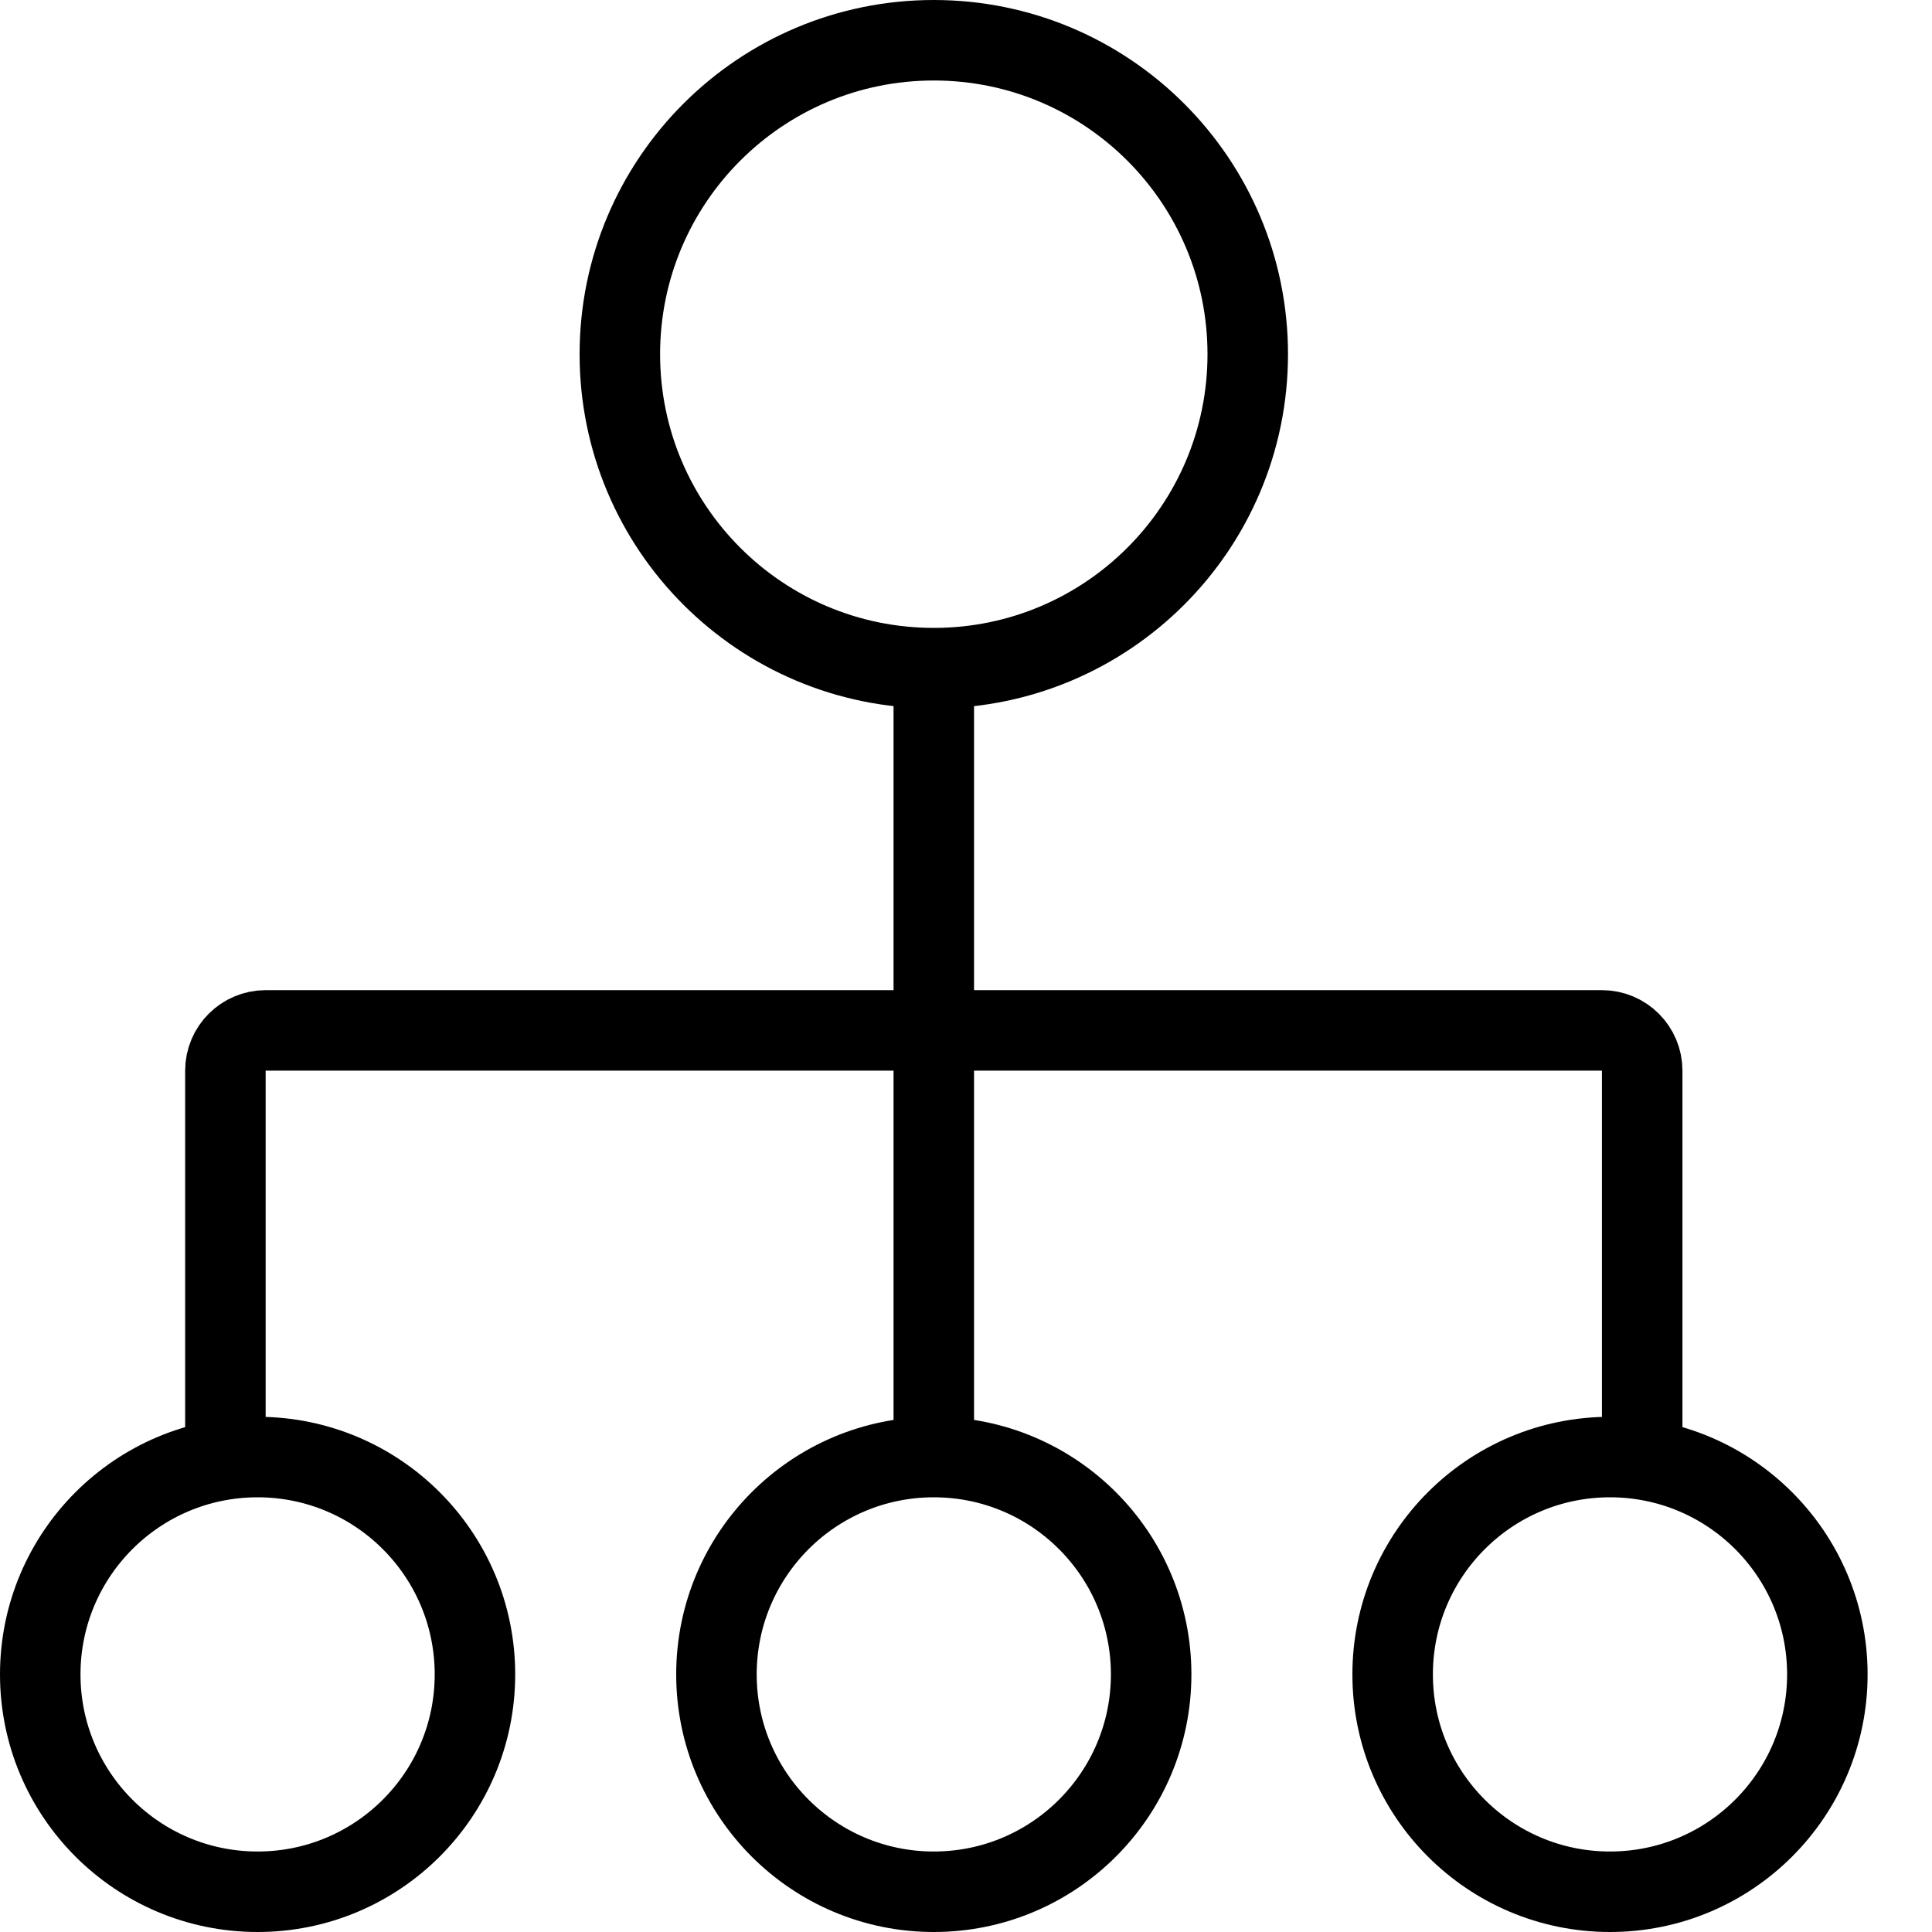 <svg width="24" height="24" viewBox="0 0 24 24" fill="none" xmlns="http://www.w3.org/2000/svg">
<path d="M15.5 4.4C15.5 6.554 13.754 8.3 11.6 8.3C9.446 8.3 7.7 6.554 7.7 4.4C7.7 2.246 9.446 0.5 11.6 0.5C13.754 0.5 15.5 2.246 15.5 4.4Z" stroke="current"/>
<circle cx="11.6" cy="20.8" r="2.7" stroke="current"/>
<path d="M11.6 8V18" stroke="current"/>
<circle cx="3.2" cy="20.8" r="2.7" stroke="current"/>
<circle r="2.7" transform="matrix(-1 0 0 1 20 20.8)" stroke="current"/>
<path d="M12 12.8H3.3C3.024 12.8 2.8 13.024 2.8 13.3V18" stroke="current"/>
<path d="M12 12.8H19.9C20.176 12.8 20.4 13.024 20.4 13.3V18" stroke="current"/>
</svg>
